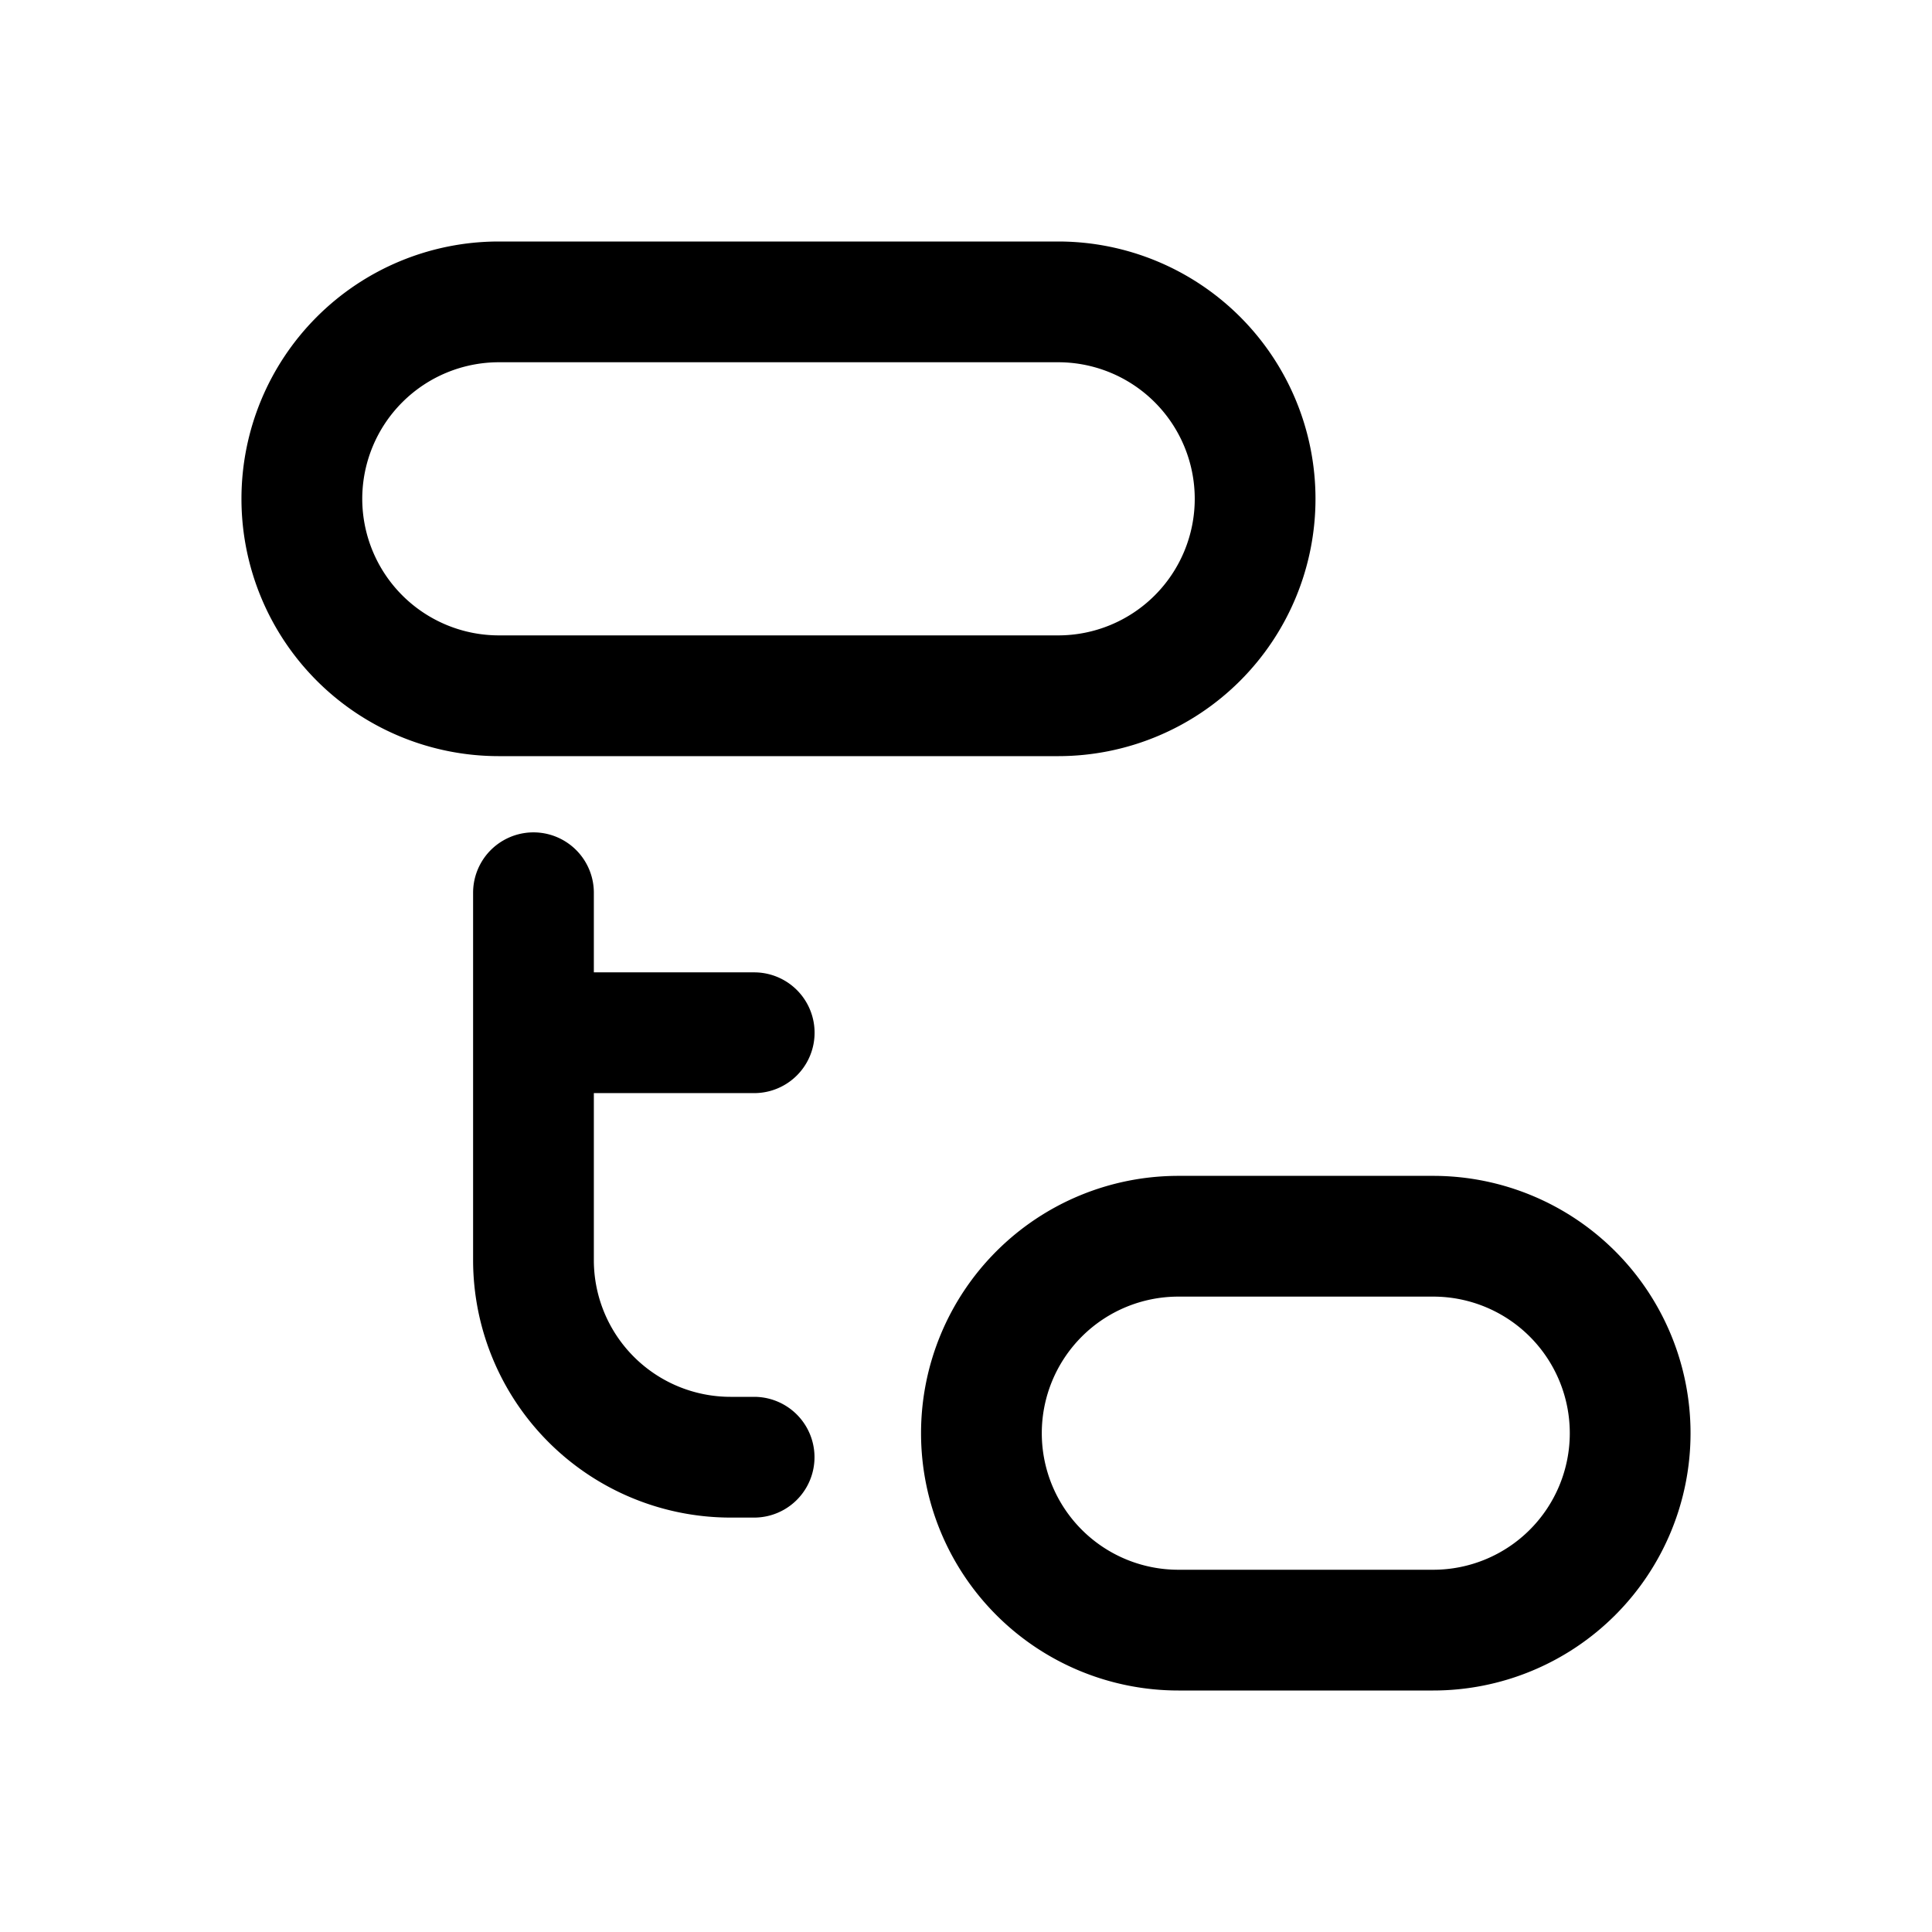 <svg id="icons" xmlns="http://www.w3.org/2000/svg" viewBox="0 0 24 24"><title>02-15-folder-tree-m</title><rect id="canvas" width="24" height="24" style="fill:none"/><path d="M17.804,14.607h-3.166a3.196,3.196,0,1,0,0,6.393h3.166a3.196,3.196,0,1,0,0-6.393Zm0,4.893h-3.166a1.696,1.696,0,0,1,0-3.393h3.166a1.696,1.696,0,1,1,0,3.393Z"/><path d="M13.145,9.393A3.196,3.196,0,0,0,13.145,3H6.196a3.196,3.196,0,0,0,0,6.393ZM4.5,6.196A1.698,1.698,0,0,1,6.196,4.5H13.145a1.696,1.696,0,0,1,0,3.393H6.196A1.698,1.698,0,0,1,4.5,6.196Z"/><path d="M9.369,13.579a.75.75,0,0,0,0-1.5H7.377v-.989a.75.75,0,0,0-1.5,0v4.566a3.2,3.2,0,0,0,3.197,3.196h.294a.75.75,0,0,0,0-1.5H9.074a1.698,1.698,0,0,1-1.697-1.696V13.579Z"/></svg>